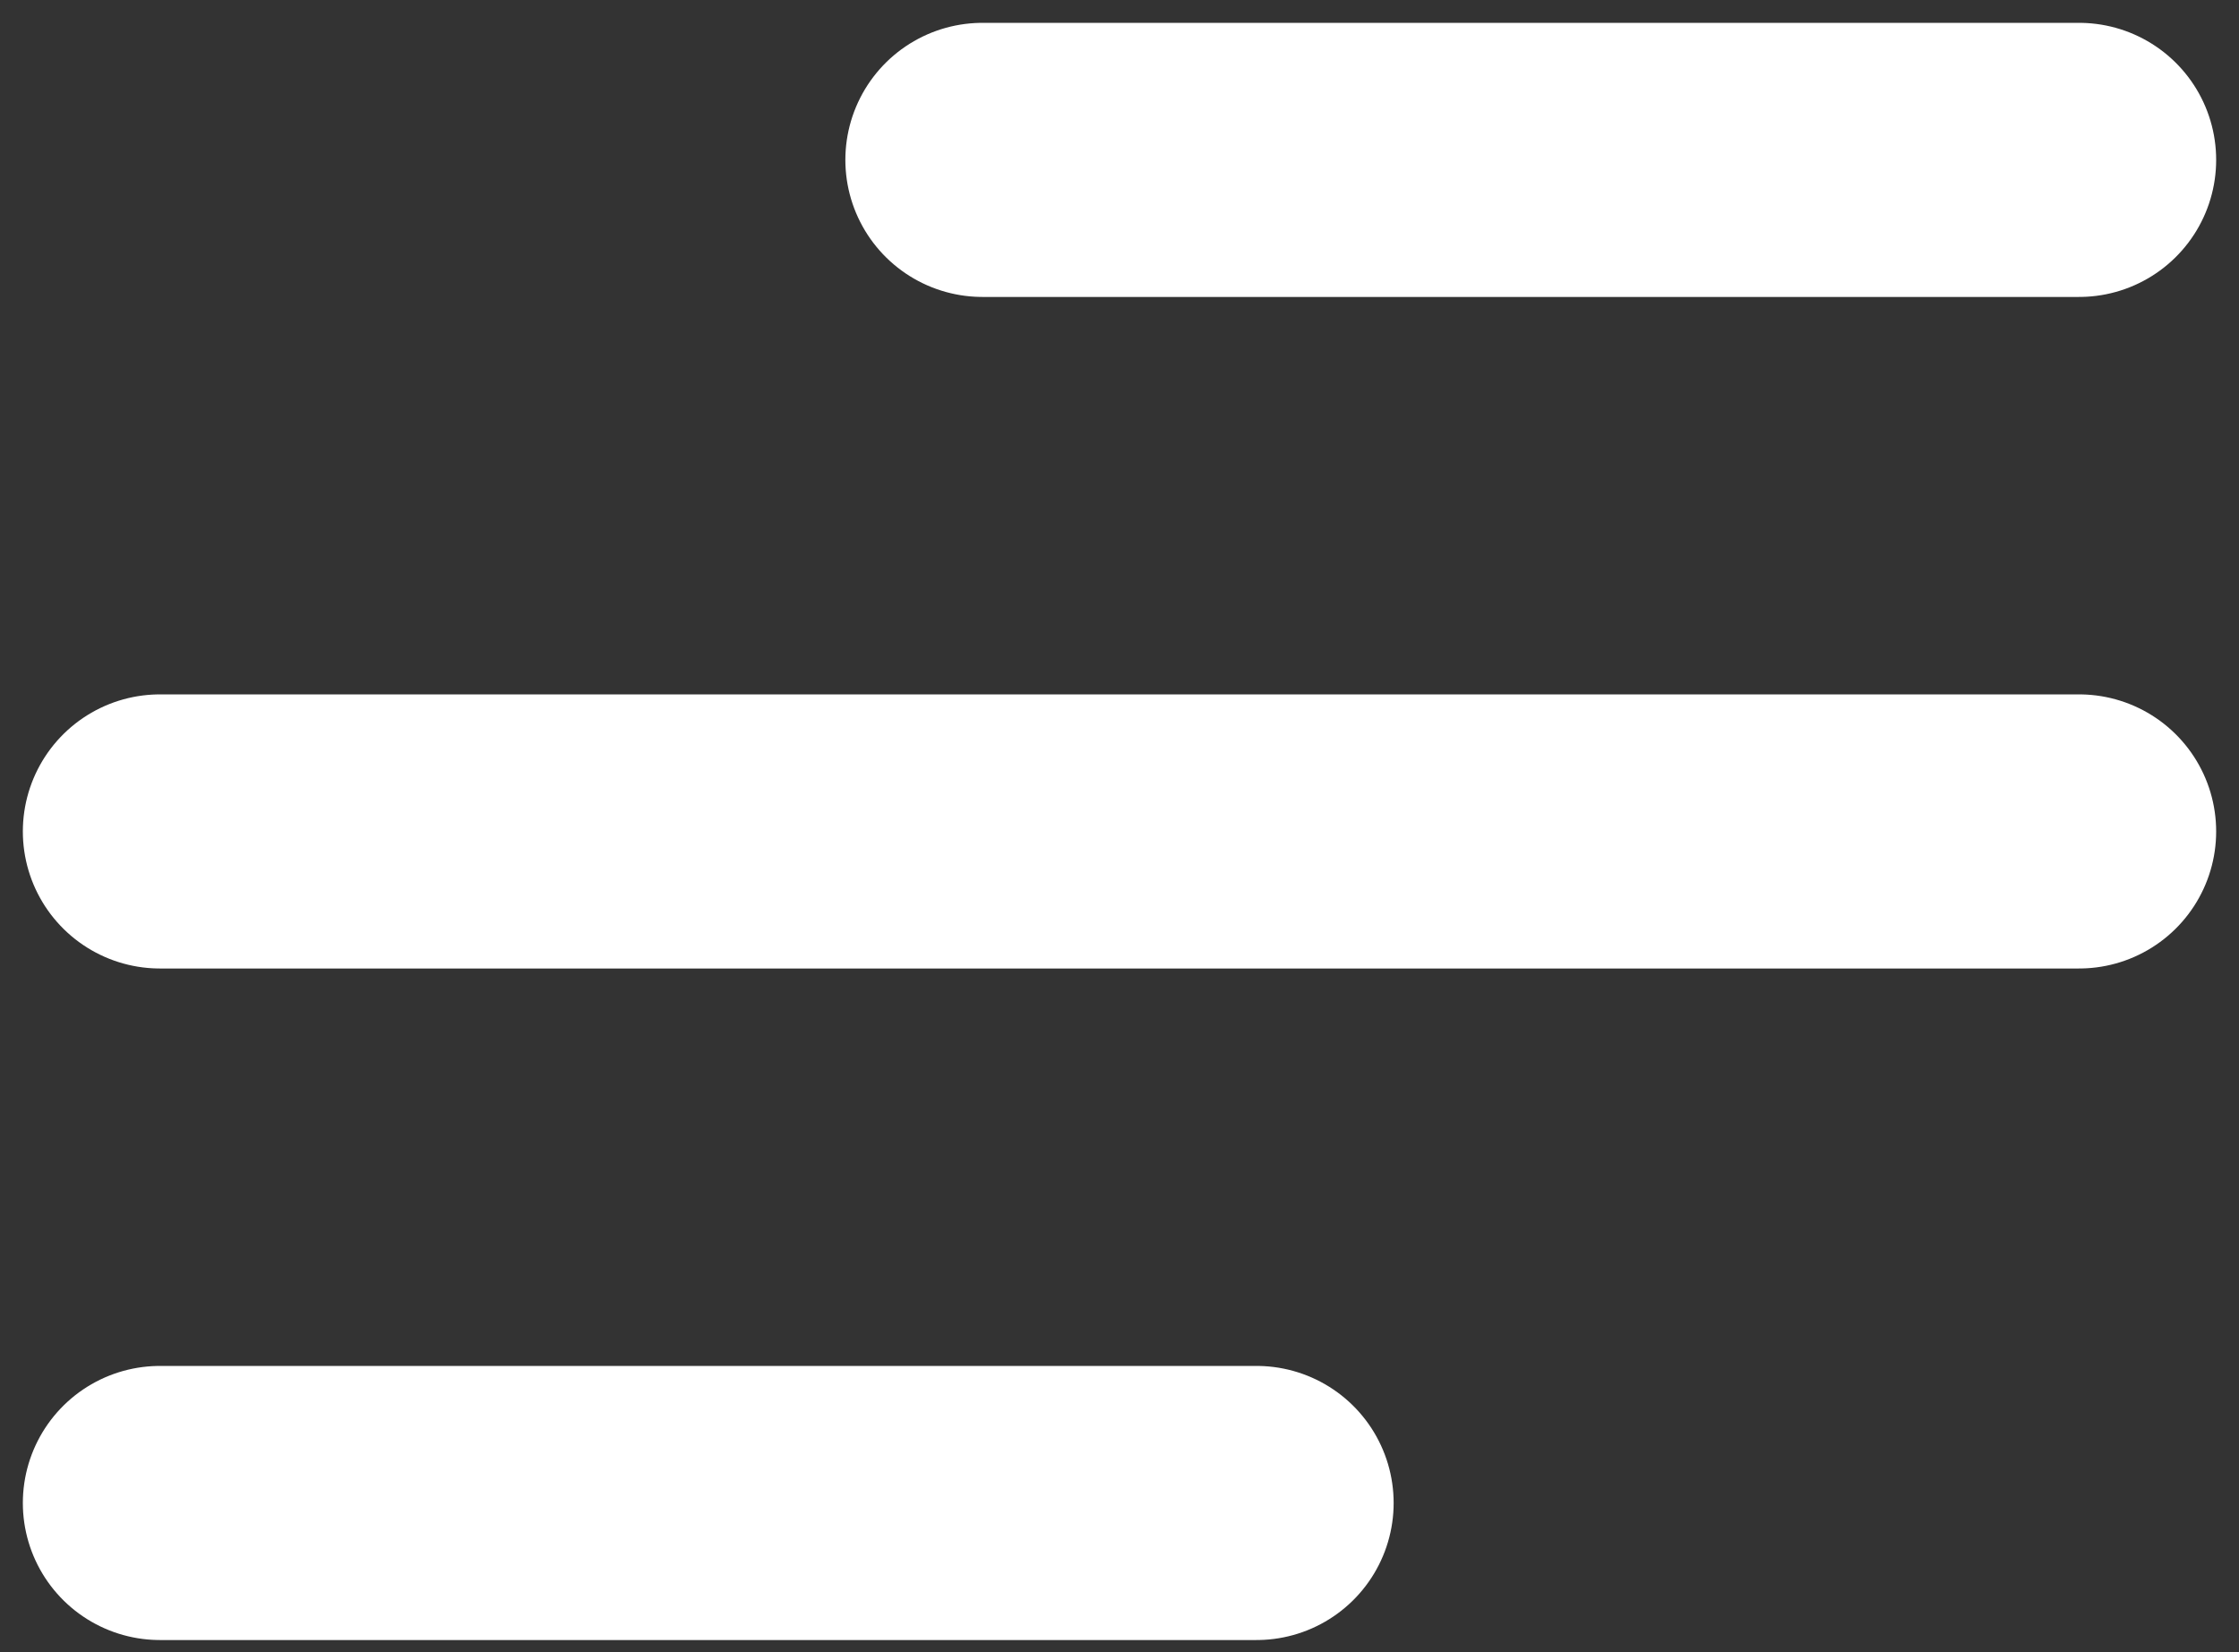 <svg width="42" height="31" viewBox="0 0 42 31" fill="none" xmlns="http://www.w3.org/2000/svg">
<rect x="0" y="0" width="42" height="31" fill="#333333" stroke="none"/>
<path d="M3 28.2H23.571M3 15.6H39M18.429 3H39" stroke="white" stroke-width="5.143" stroke-linecap="round" stroke-linejoin="round"/>
</svg>

